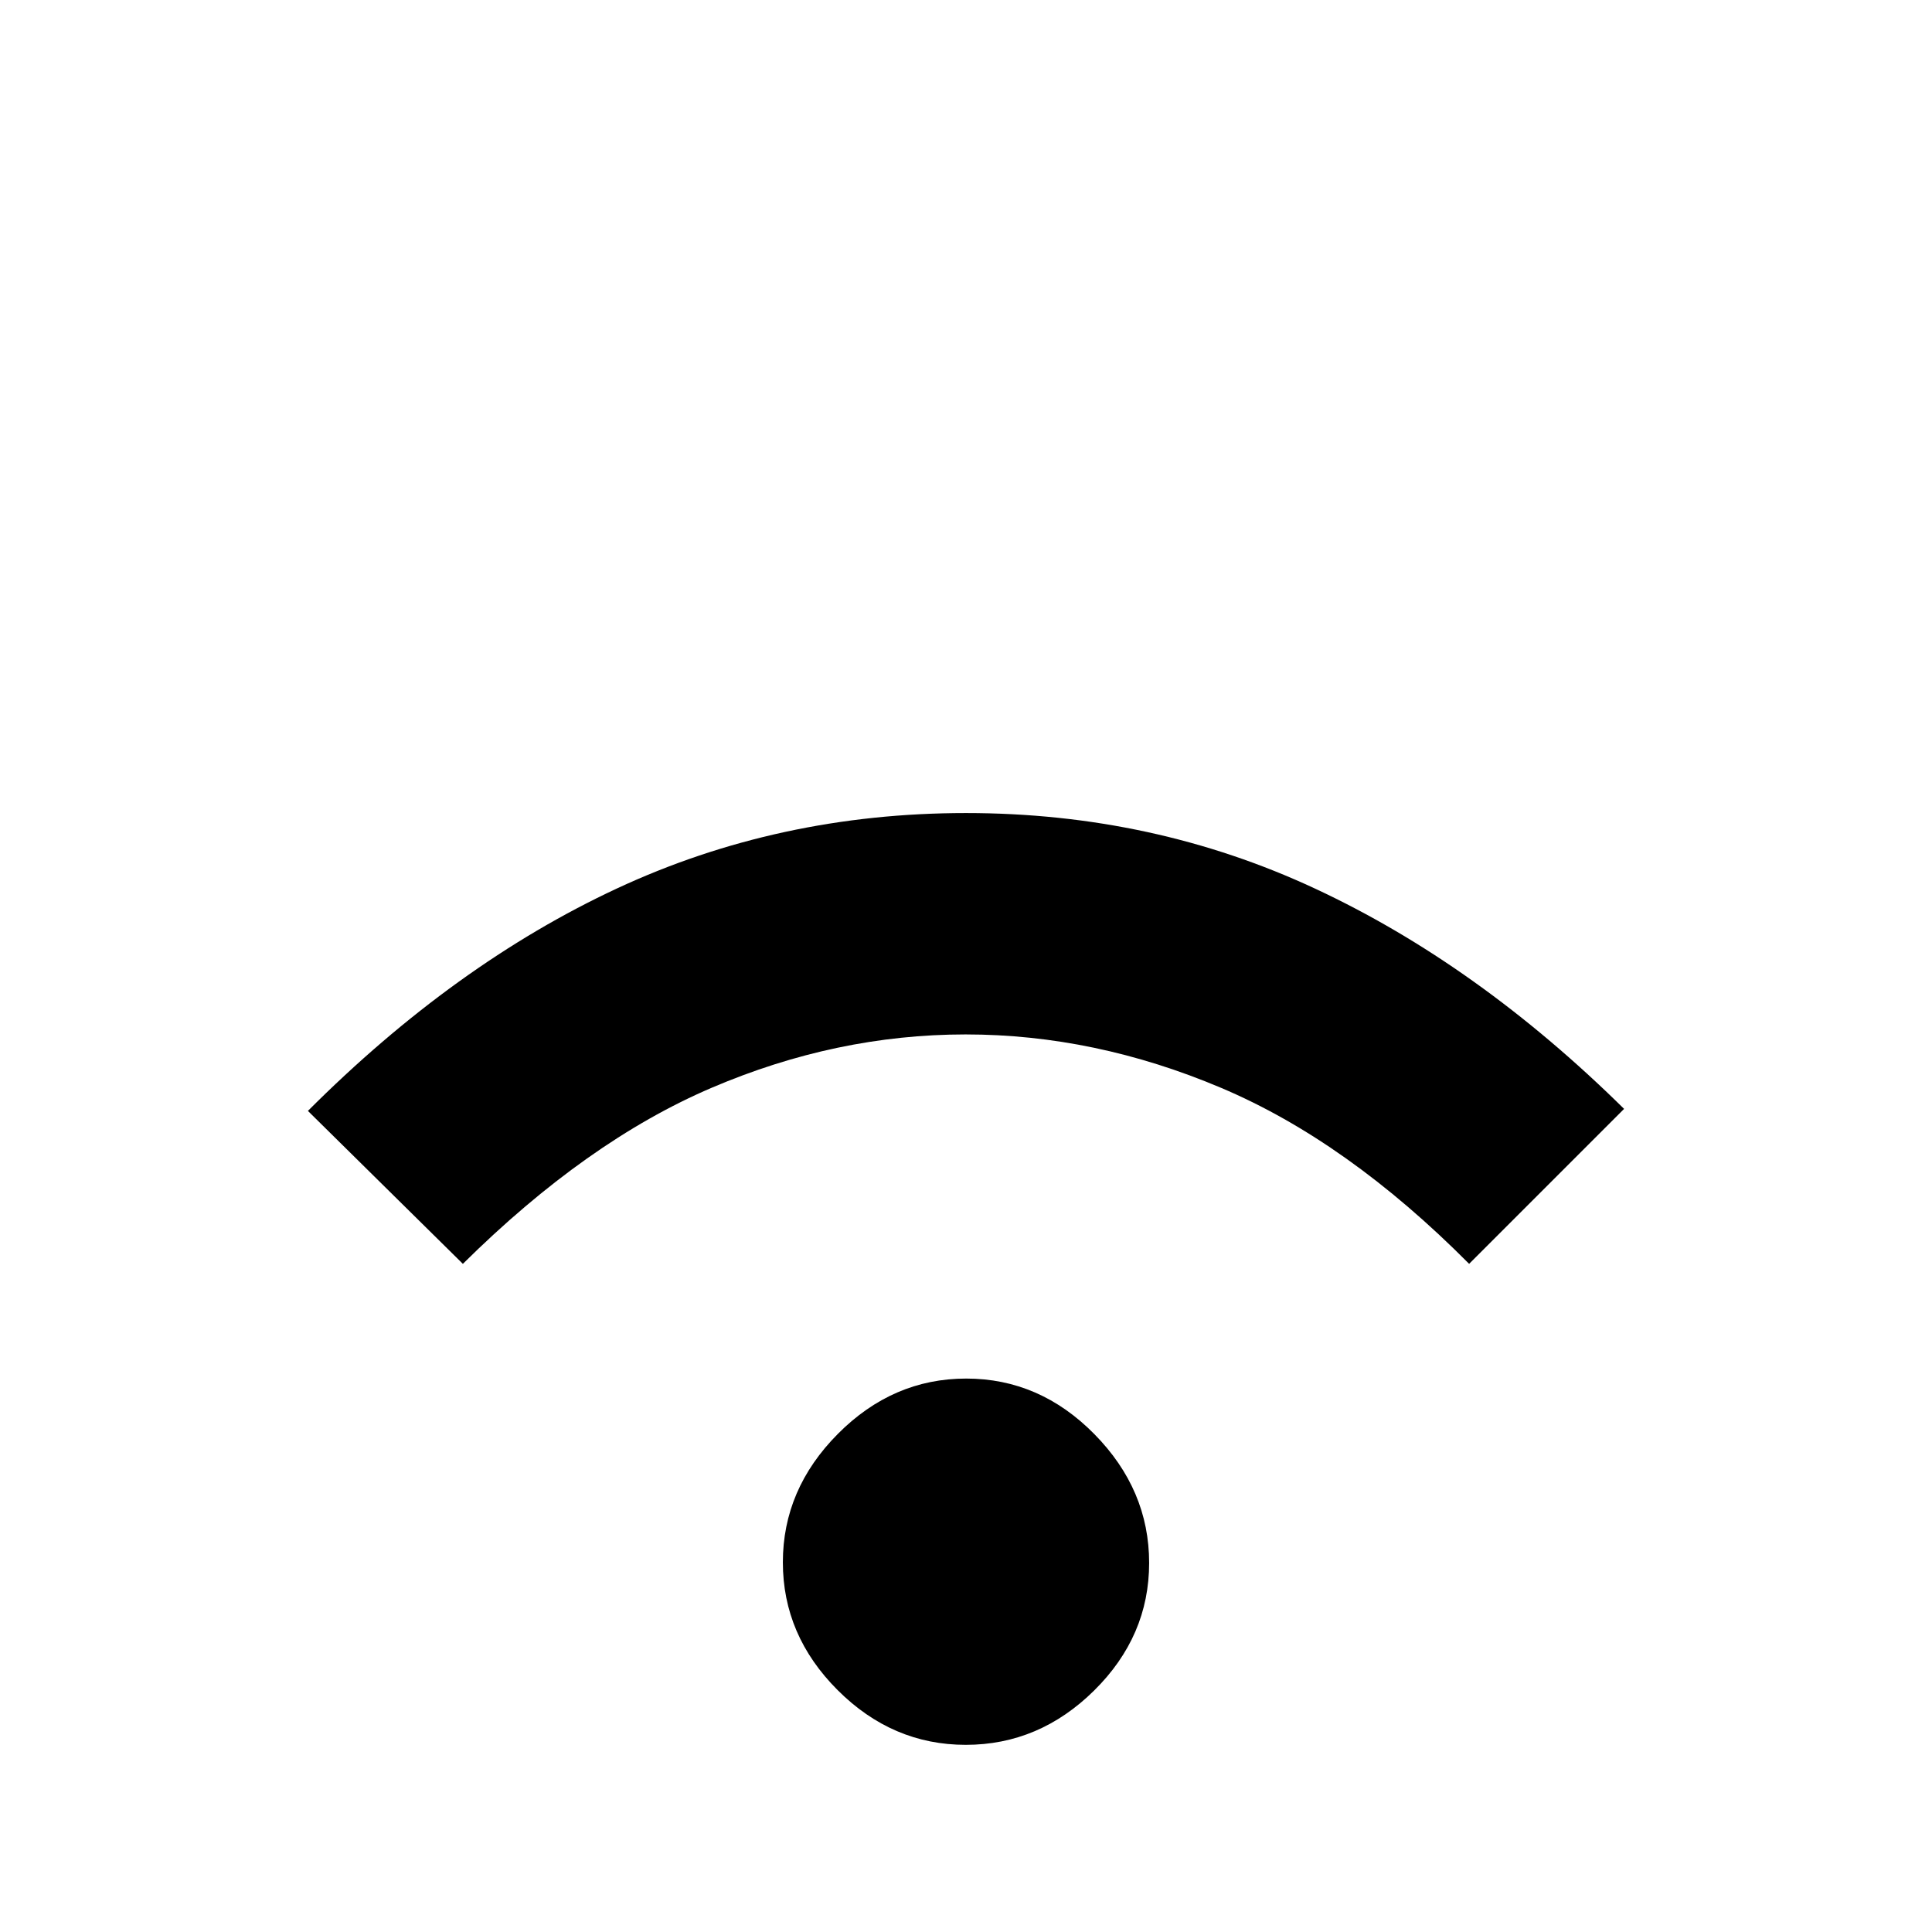 <svg xmlns="http://www.w3.org/2000/svg" height="48" viewBox="0 -960 960 960" width="48"><path d="M479.89-93q-36.47 0-63.68-27.2Q389-147.41 389-183.7q0-36.3 27.32-63.8 27.33-27.5 63.79-27.5 36.47 0 63.68 27.61 27.21 27.62 27.21 64Q571-147 543.68-120q-27.33 27-63.79 27ZM230-332l-77-76q73-73 153.5-110.5T480-556q93 0 173.62 37.62Q734.25-480.77 807-409l-77 77q-60.55-60.94-123.28-87.47Q544-446 479.8-446t-126.23 26.53Q291.55-392.94 230-332Z"/></svg>